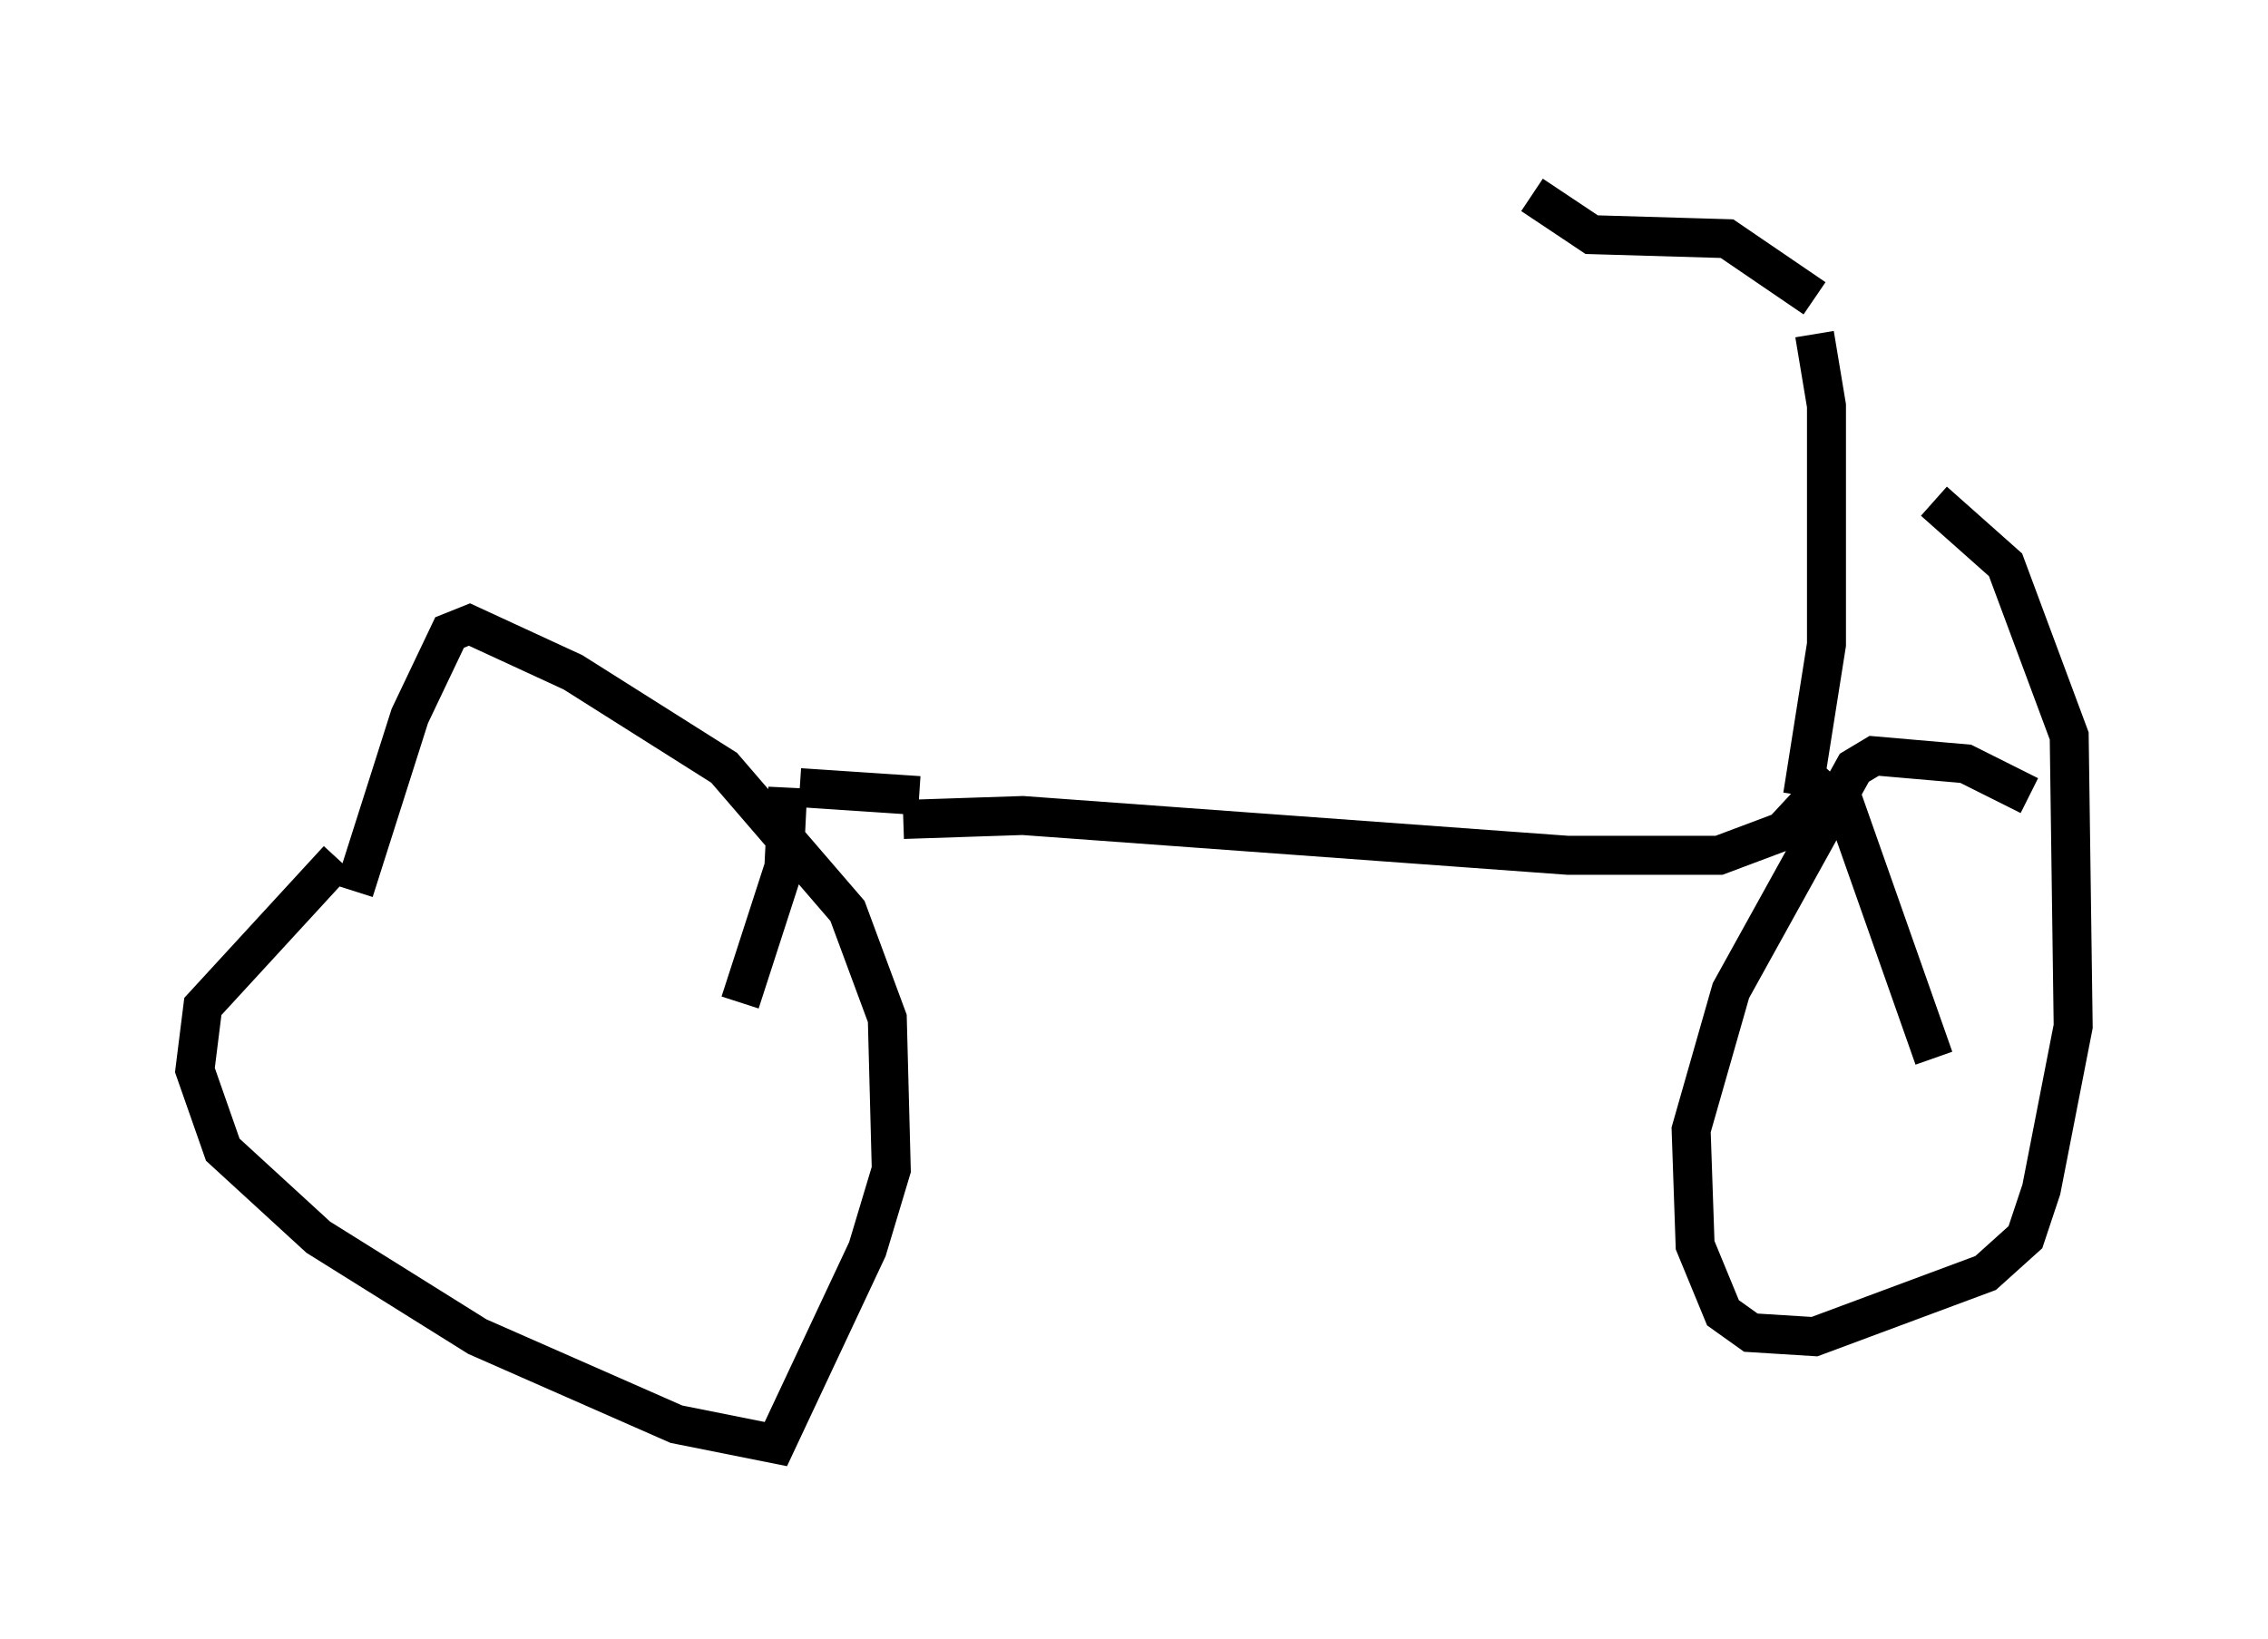 <?xml version="1.0" encoding="utf-8" ?>
<svg baseProfile="full" height="42.055" version="1.1" width="58.184" xmlns="http://www.w3.org/2000/svg" xmlns:ev="http://www.w3.org/2001/xml-events" xmlns:xlink="http://www.w3.org/1999/xlink"><defs /><rect fill="white" height="42.055" width="58.184" x="0" y="0" /><path d="M10.104, 21.538 m-1.429, 0.51 l-3.471, 3.777 -0.204, 1.633 l0.715, 2.042 2.45, 2.246 l4.083, 2.552 5.104, 2.246 l2.552, 0.51 2.348, -5.002 l0.613, -2.042 -0.102, -3.879 l-1.021, -2.756 -3.165, -3.675 l-3.879, -2.45 -2.654, -1.225 l-0.51, 0.204 -1.021, 2.144 l-1.429, 4.492 m42.978, -2.45 l-1.633, -0.817 -2.348, -0.204 l-0.51, 0.306 -3.165, 5.717 l-1.021, 3.573 0.102, 2.96 l0.715, 1.735 0.715, 0.51 l1.633, 0.102 4.39, -1.633 l1.021, -0.919 0.408, -1.225 l0.817, -4.185 -0.102, -7.452 l-1.633, -4.39 -1.838, -1.633 m-26.44, 8.167 l3.063, -0.102 13.986, 1.021 l3.879, 0.0 1.633, -0.613 l1.327, -1.429 m0.0, 0.0 l2.552, 7.248 m-26.032, -6.738 l-3.063, -0.204 m-0.306, 0.0 l-0.102, 2.042 -1.123, 3.471 m27.257, -5.308 l0.613, -3.879 0.0, -6.125 l-0.306, -1.838 m0.0, -0.919 l-2.246, -1.531 -3.471, -0.102 l-1.531, -1.021 " fill="none" stroke="black" stroke-width="1" /></svg>
